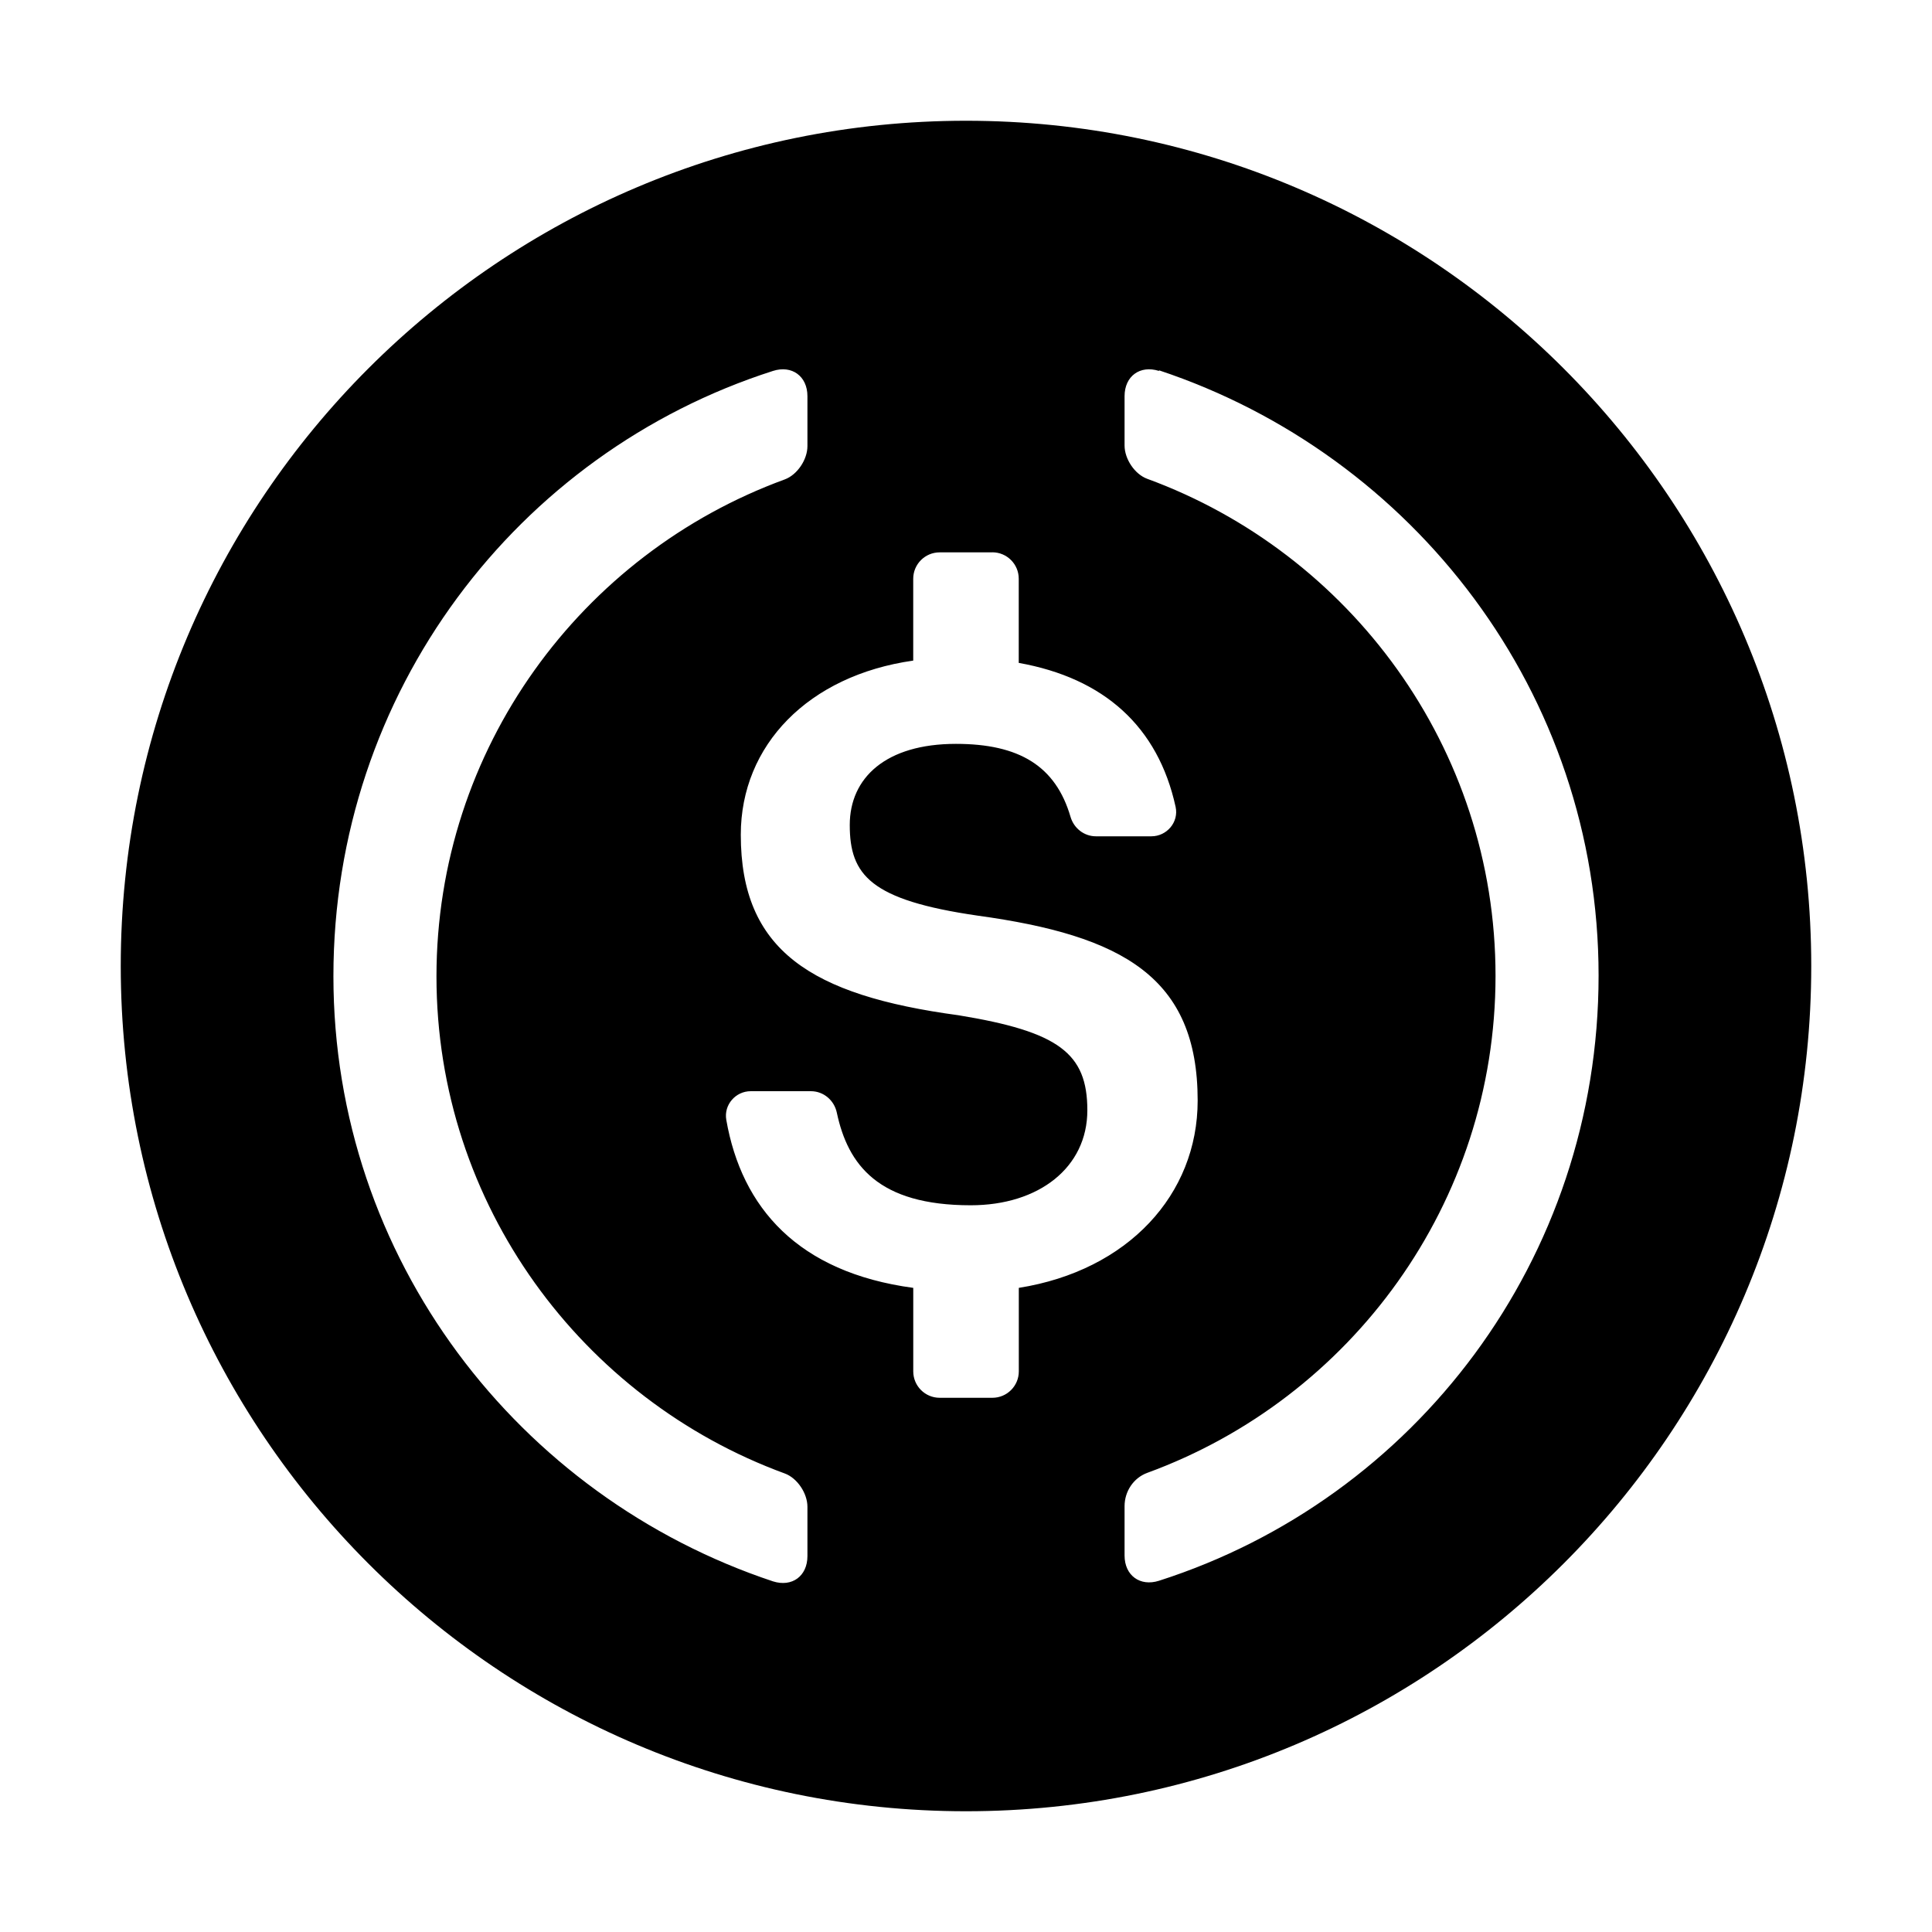 <!-- Copyright Clément Fontaine under CC BY-NC-SA 4.0 -->
<svg class="ionicon" version="1.1" viewBox="0 0 512 512" xmlns="http://www.w3.org/2000/svg"><title>Logo USDC</title><g transform="matrix(8.96 0 0 8.96 32 32)"><path d="m25-2.94e-5c13.8 0 25 11.2 25 25 0 13.8-11.2 25-25 25s-25-11.2-25-25c0-13.8 11.2-25 25-25zm5.71 7.4c-0.564-0.18-1.02 0.155-1.02 0.746v1.46c0 0.397 0.299 0.849 0.672 0.985 5.98 2.19 10.3 7.94 10.3 14.7 0 6.73-4.28 12.5-10.3 14.7-0.409 0.15-0.672 0.55-0.672 0.985v1.46c0 0.592 0.461 0.926 1.02 0.746 7.56-2.42 13-9.5 13-17.9 0-8.36-5.48-15.4-13-17.9zm-10.4 0.746c0-0.592-0.461-0.926-1.02-0.746-7.56 2.42-13 9.5-13 17.9 0 8.36 5.48 15.4 13 17.9 0.564 0.18 1.02-0.155 1.02-0.746v-1.46c0-0.397-0.299-0.849-0.672-0.985-5.98-2.19-10.3-7.94-10.3-14.7 0-6.73 4.28-12.5 10.3-14.7 0.373-0.137 0.672-0.588 0.672-0.985zm5.47 4.62h-1.56c-0.431 0-0.781 0.35-0.781 0.781v2.42c-3.1 0.44-5.1 2.5-5.1 5.15 0 3.42 2.07 4.75 6.44 5.34 2.96 0.485 3.81 1.12 3.81 2.81 0 1.69-1.43 2.81-3.45 2.81-2.73 0-3.63-1.19-3.96-2.74-0.078-0.366-0.392-0.634-0.766-0.634h-1.78c-0.449 0-0.8 0.404-0.723 0.847 0.454 2.6 2.12 4.51 5.53 4.97v2.47c0 0.431 0.35 0.781 0.781 0.781h1.56c0.431 0 0.781-0.35 0.781-0.781v-2.47c3.23-0.513 5.29-2.76 5.29-5.54 0-3.65-2.22-4.88-6.51-5.47-3.17-0.46-3.78-1.2-3.78-2.68 0-1.4 1.07-2.4 3.14-2.4 1.87 0 2.95 0.653 3.39 2.16 0.099 0.336 0.4 0.574 0.751 0.574h1.64c0.458 0 0.815-0.421 0.717-0.869-0.52-2.38-2.12-3.81-4.64-4.26v-2.49c0-0.431-0.35-0.781-0.781-0.781z"/></g></svg>
